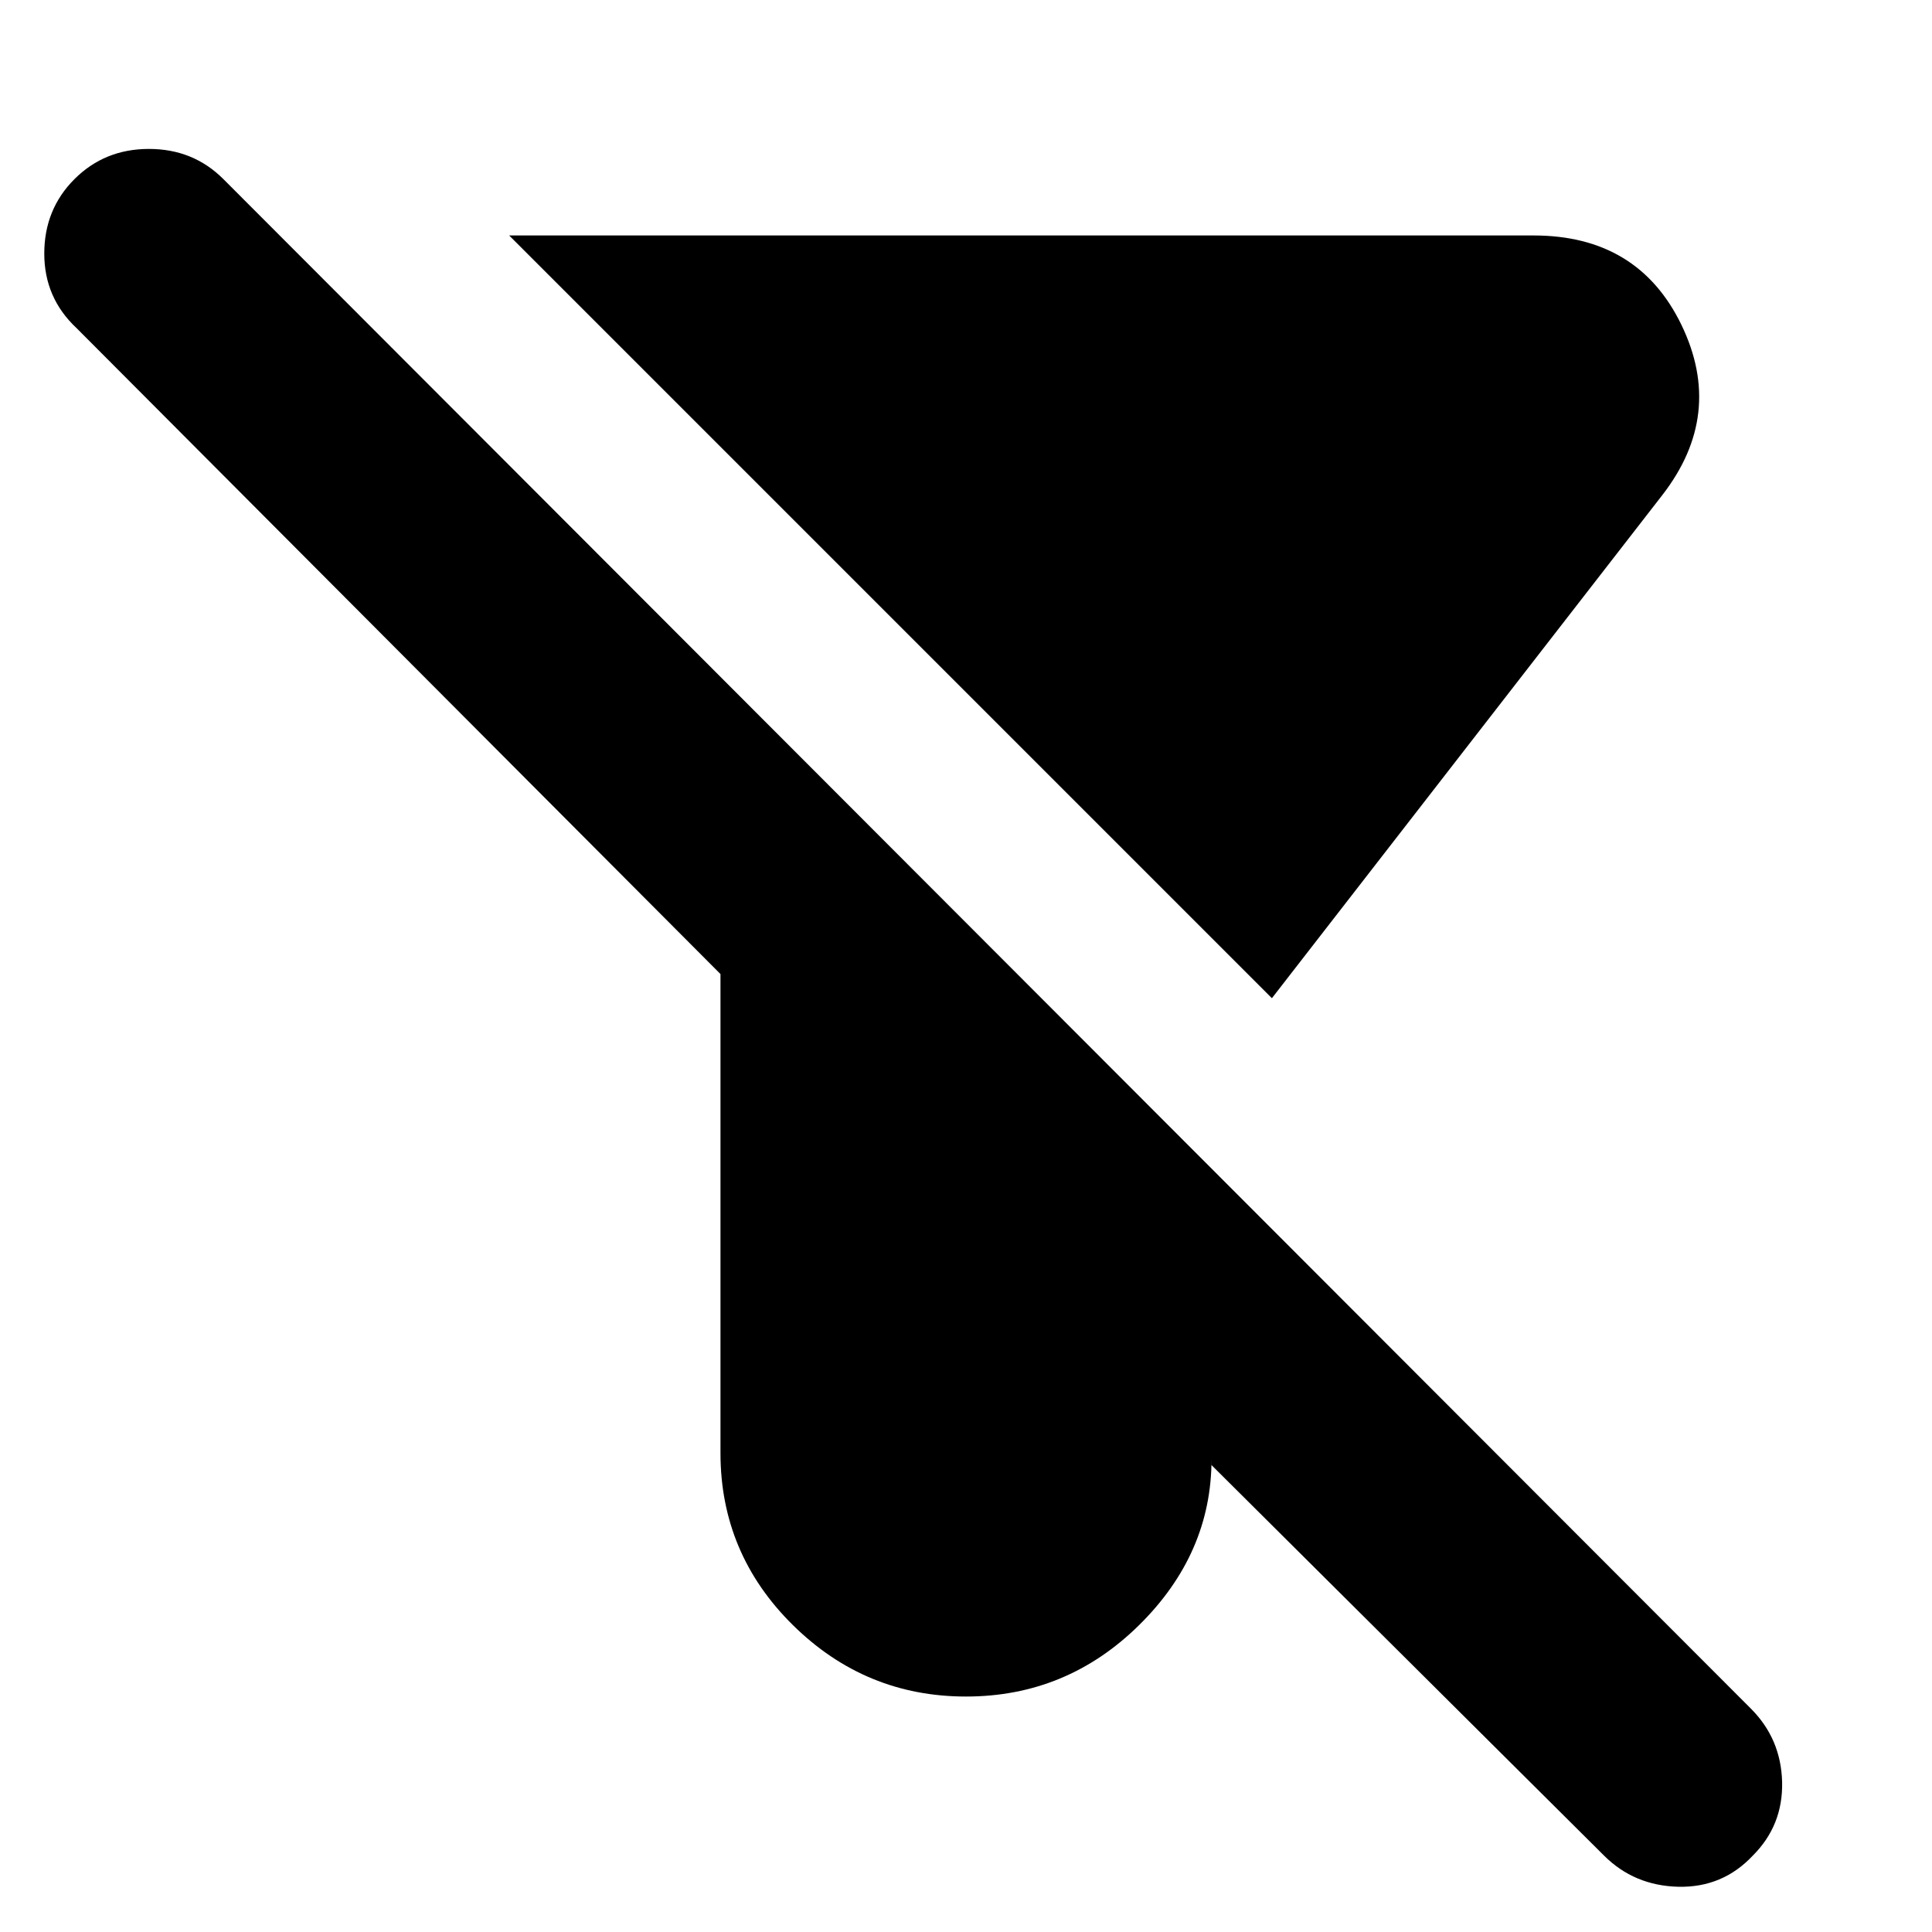 <svg xmlns="http://www.w3.org/2000/svg" height="24" width="24"><path d="M19.925 23.05 15.05 18.2v-.075q0 1.175-.9 2.063-.9.887-2.15.887t-2.15-.887q-.9-.888-.9-2.138V12.1l-8-8.025Q.55 3.7.55 3.15t.375-.925q.375-.375.925-.375t.925.375l18.975 19q.375.375.388.913.012.537-.363.912-.375.4-.925.388-.55-.013-.925-.388ZM15.8 12.4 6.325 2.925H19.05q1.3 0 1.838 1.112.537 1.113-.238 2.113Z"/></svg>